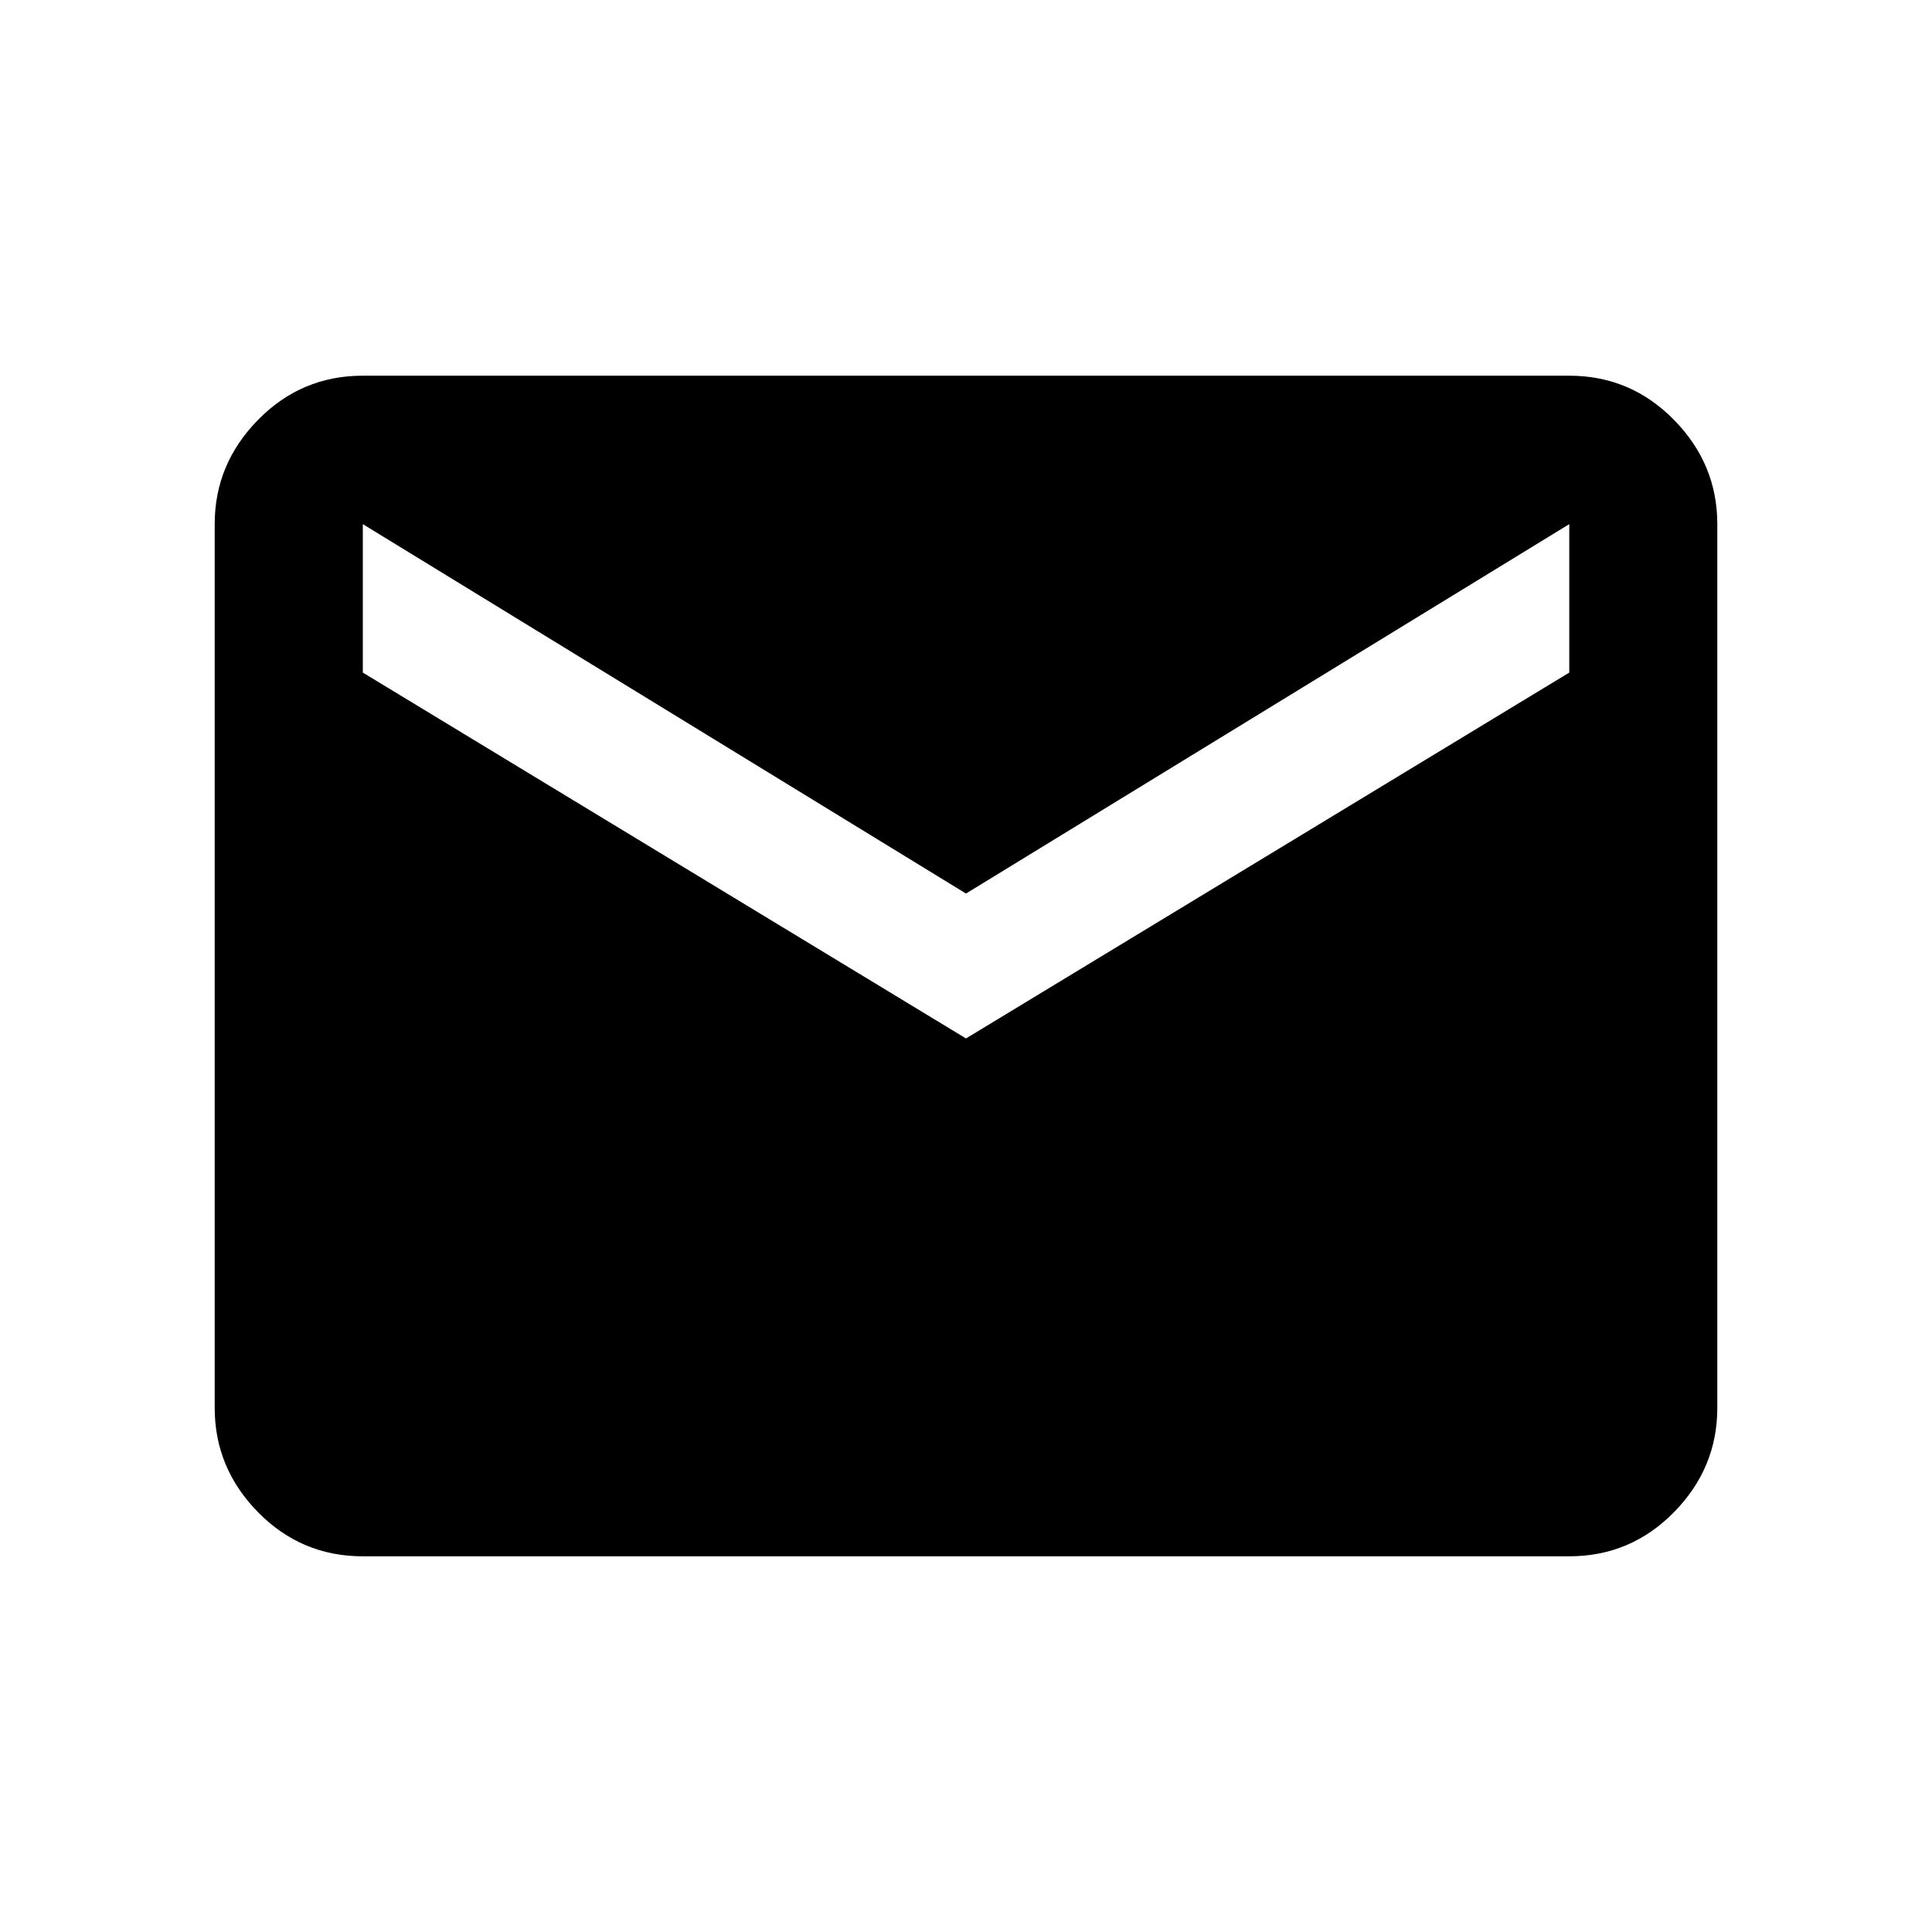 <svg width="24" height="24" viewBox="0 0 24 24" xmlns="http://www.w3.org/2000/svg">
<path fill-rule="evenodd" clip-rule="evenodd" d="M19.494 8.355V6.511L12 11.1L4.507 6.511V8.355L12 12.9L19.494 8.355ZM19.494 4.667C20.002 4.667 20.436 4.85 20.795 5.216C21.154 5.582 21.333 6.013 21.333 6.511V17.489C21.333 17.987 21.154 18.419 20.795 18.785C20.436 19.15 20.002 19.333 19.494 19.333H4.506C3.998 19.333 3.564 19.15 3.205 18.785C2.846 18.419 2.667 17.987 2.667 17.489V6.511C2.667 6.013 2.846 5.582 3.205 5.216C3.564 4.85 3.998 4.667 4.506 4.667H19.494Z" class="fill-1" fill="black"/>
</svg>
